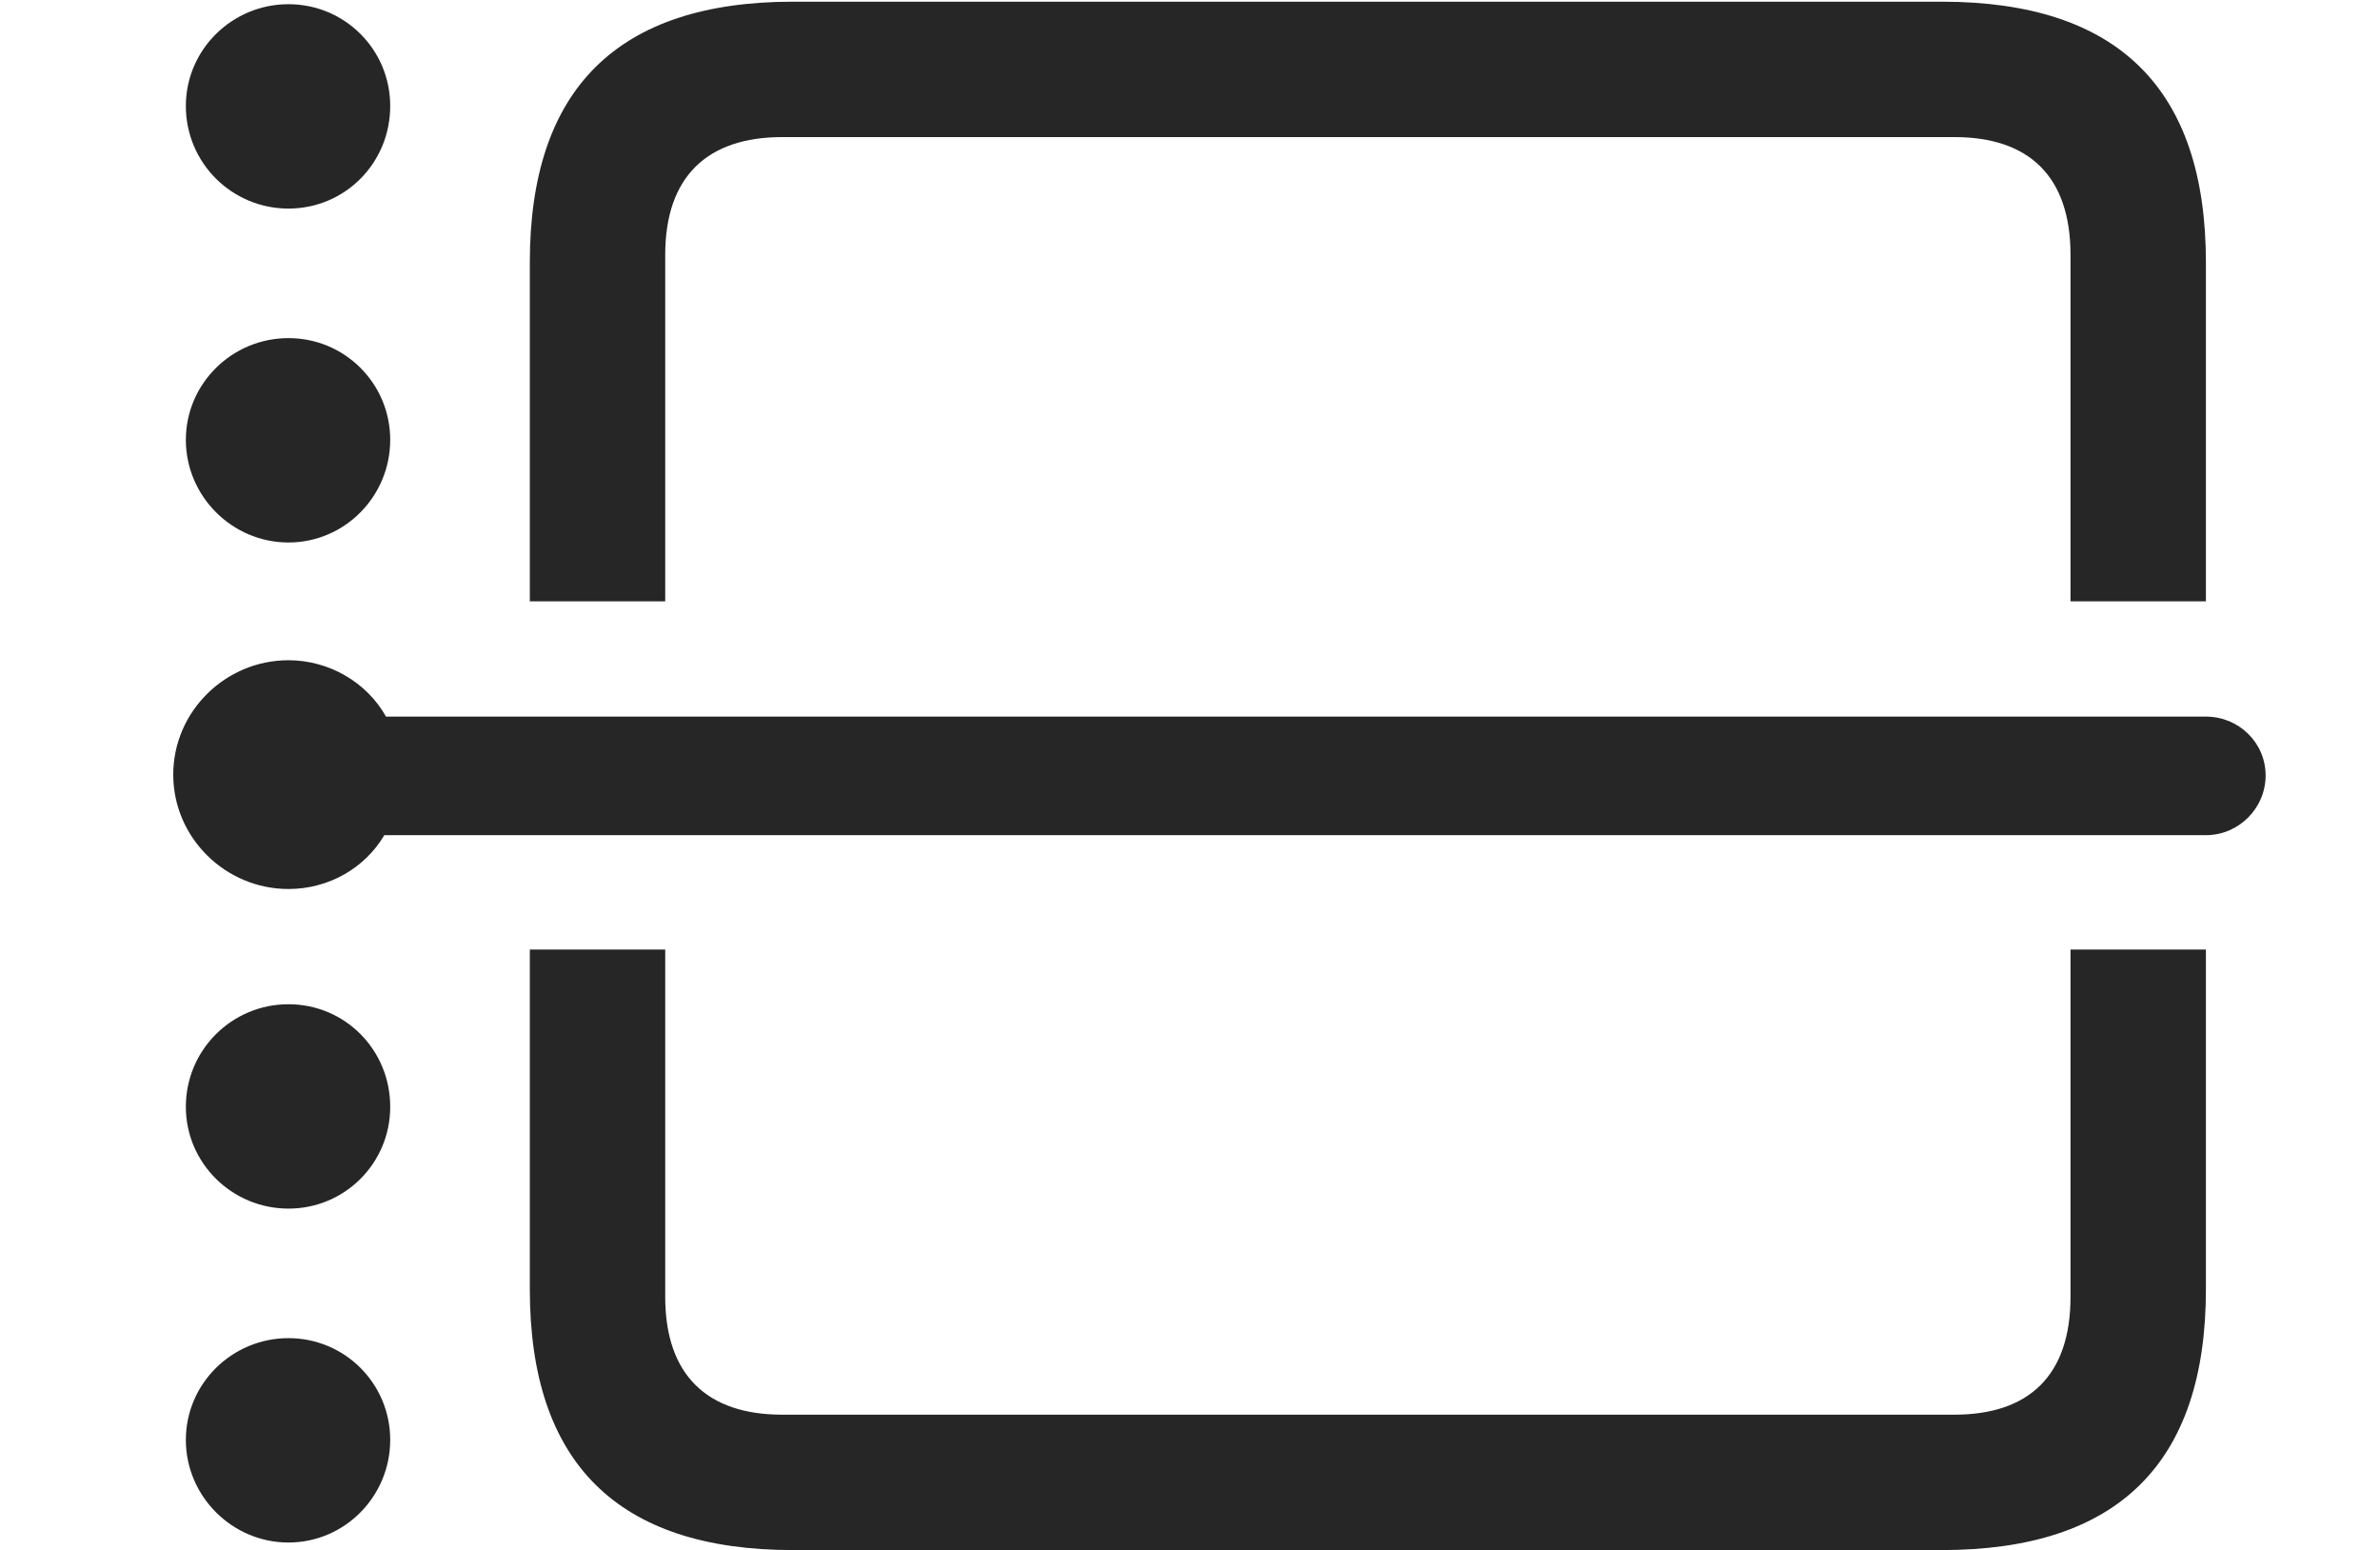 <?xml version="1.0" encoding="UTF-8"?>
<!--Generator: Apple Native CoreSVG 232.5-->
<!DOCTYPE svg
PUBLIC "-//W3C//DTD SVG 1.1//EN"
       "http://www.w3.org/Graphics/SVG/1.1/DTD/svg11.dtd">
<svg version="1.1" xmlns="http://www.w3.org/2000/svg" xmlns:xlink="http://www.w3.org/1999/xlink" width="138.184" height="89.99">
 <g>
  <rect height="89.99" opacity="0" width="138.184" x="0" y="0"/>
  <path d="M128.076 74.853C128.076 84.961 122.949 89.99 112.744 89.99L46.045 89.99C35.84 89.99 30.762 84.912 30.762 74.853L30.762 55.127L38.623 55.127L38.623 75.293C38.623 79.834 41.065 82.129 45.41 82.129L113.477 82.129C117.822 82.129 120.215 79.834 120.215 75.293L120.215 55.127L128.076 55.127ZM128.076 15.234L128.076 34.912L120.215 34.912L120.215 14.795C120.215 10.254 117.822 7.959 113.477 7.959L45.41 7.959C41.065 7.959 38.623 10.254 38.623 14.795L38.623 34.912L30.762 34.912L30.762 15.234C30.762 5.176 35.84 0.098 46.045 0.098L112.744 0.098C122.949 0.098 128.076 5.127 128.076 15.234Z" fill="#000000" fill-opacity="0.85"/>
  <path d="M22.656 83.594C22.656 86.865 20.02 89.551 16.748 89.551C13.477 89.551 10.791 86.865 10.791 83.594C10.791 80.322 13.477 77.686 16.748 77.686C20.02 77.686 22.656 80.322 22.656 83.594Z" fill="#000000" fill-opacity="0.85"/>
  <path d="M22.656 64.258C22.656 67.529 20.02 70.166 16.748 70.166C13.477 70.166 10.791 67.529 10.791 64.258C10.791 60.938 13.477 58.301 16.748 58.301C20.02 58.301 22.656 60.938 22.656 64.258Z" fill="#000000" fill-opacity="0.85"/>
  <path d="M22.656 25.537C22.656 28.809 20.02 31.494 16.748 31.494C13.477 31.494 10.791 28.809 10.791 25.537C10.791 22.266 13.477 19.629 16.748 19.629C20.02 19.629 22.656 22.266 22.656 25.537Z" fill="#000000" fill-opacity="0.85"/>
  <path d="M22.656 6.152C22.656 9.473 20.02 12.109 16.748 12.109C13.477 12.109 10.791 9.473 10.791 6.152C10.791 2.881 13.477 0.244 16.748 0.244C20.02 0.244 22.656 2.881 22.656 6.152Z" fill="#000000" fill-opacity="0.85"/>
  <path d="M16.748 51.611C19.092 51.611 21.191 50.391 22.314 48.486L128.076 48.486C129.98 48.486 131.543 46.924 131.543 45.02C131.543 43.115 129.98 41.602 128.076 41.602L22.412 41.602C21.289 39.6 19.092 38.33 16.748 38.33C13.086 38.33 10.059 41.309 10.059 44.971C10.059 48.633 13.086 51.611 16.748 51.611Z" fill="#000000" fill-opacity="0.85"/>
 </g>
</svg>

